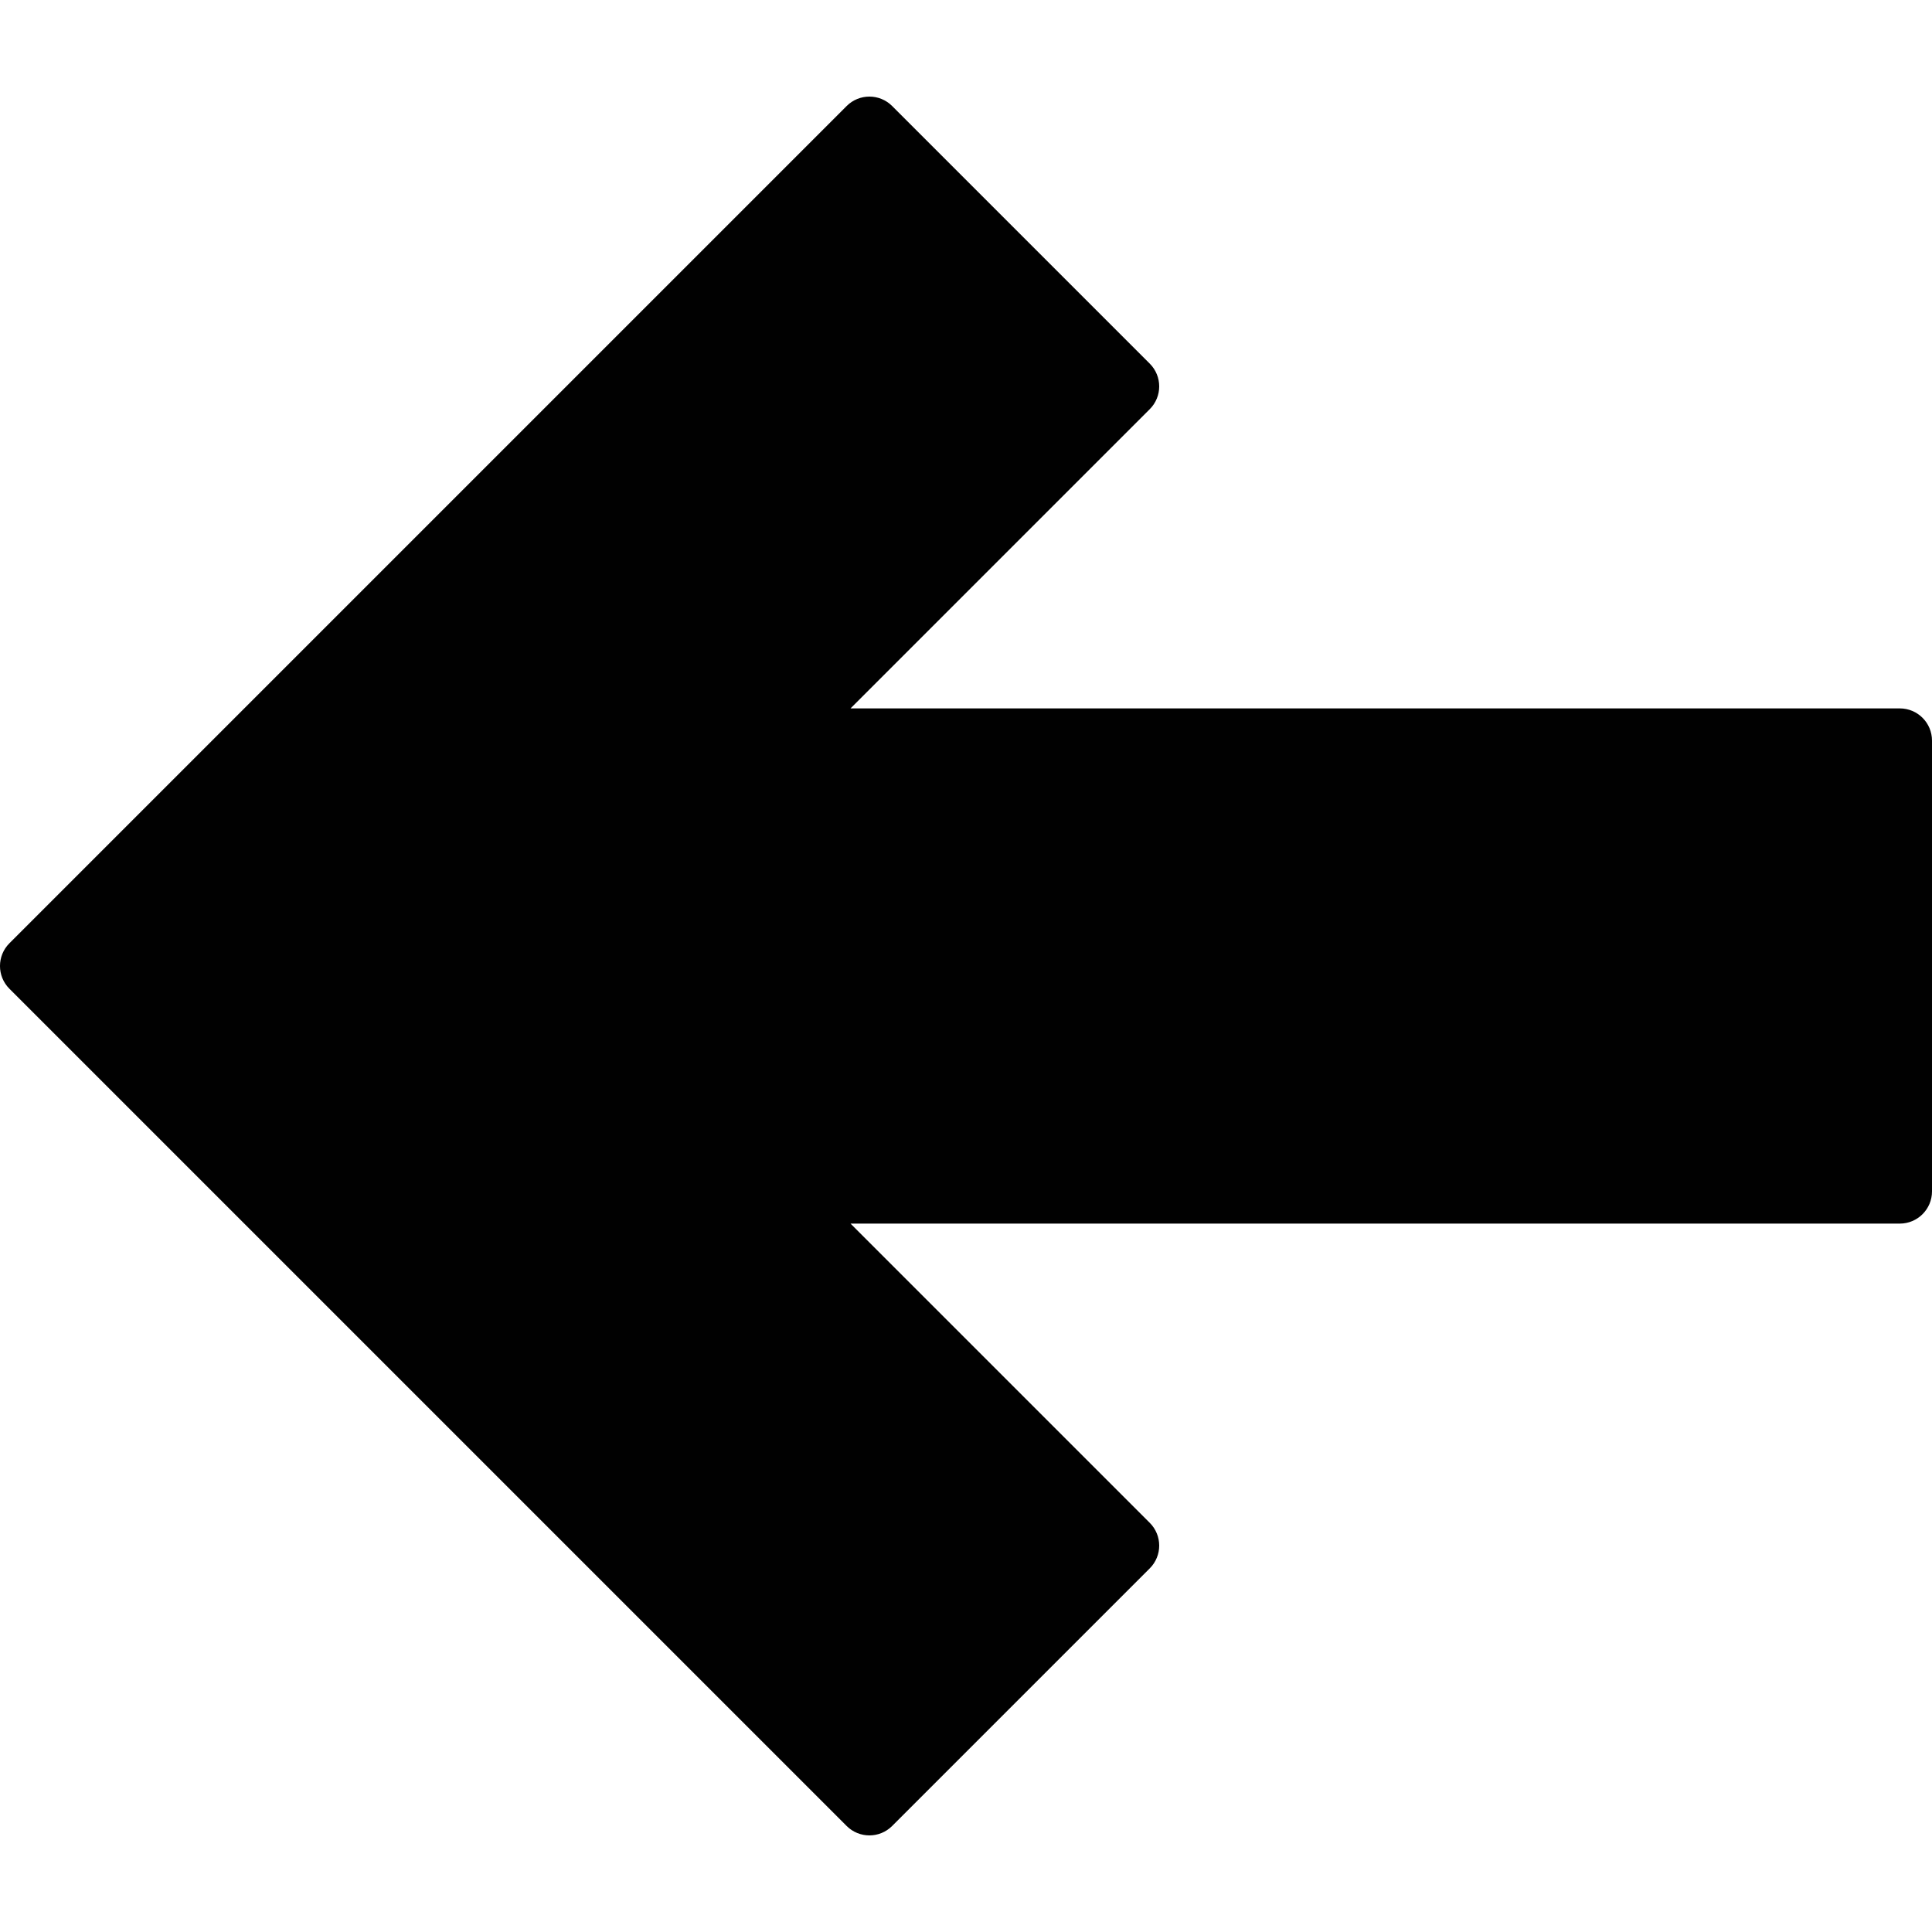 <?xml version="1.0" encoding="utf-8"?>
<!-- Generator: Adobe Illustrator 17.0.0, SVG Export Plug-In . SVG Version: 6.00 Build 0)  -->
<!DOCTYPE svg PUBLIC "-//W3C//DTD SVG 1.1//EN" "http://www.w3.org/Graphics/SVG/1.1/DTD/svg11.dtd">
<svg version="1.1" id="Layer_2" xmlns="http://www.w3.org/2000/svg" xmlns:xlink="http://www.w3.org/1999/xlink" x="0px" y="0px"
	 width="60px" height="60px" viewBox="0 0 60 60" enable-background="new 0 0 60 60" xml:space="preserve">
<path fill="#010101" d="M59,22H26.414l9.293-9.293c0.391-0.391,0.391-1.023,0-1.414l-8-8c-0.391-0.391-1.023-0.391-1.414,0l-26,26
	c-0.391,0.391-0.391,1.023,0,1.414l26,26C26.488,56.902,26.744,57,27,57c0.256,0,0.512-0.098,0.707-0.293l8-8
	c0.391-0.391,0.391-1.023,0-1.414L26.414,38H59c0.552,0,1-0.448,1-1V23C60,22.448,59.552,22,59,22z"/>
</svg>
